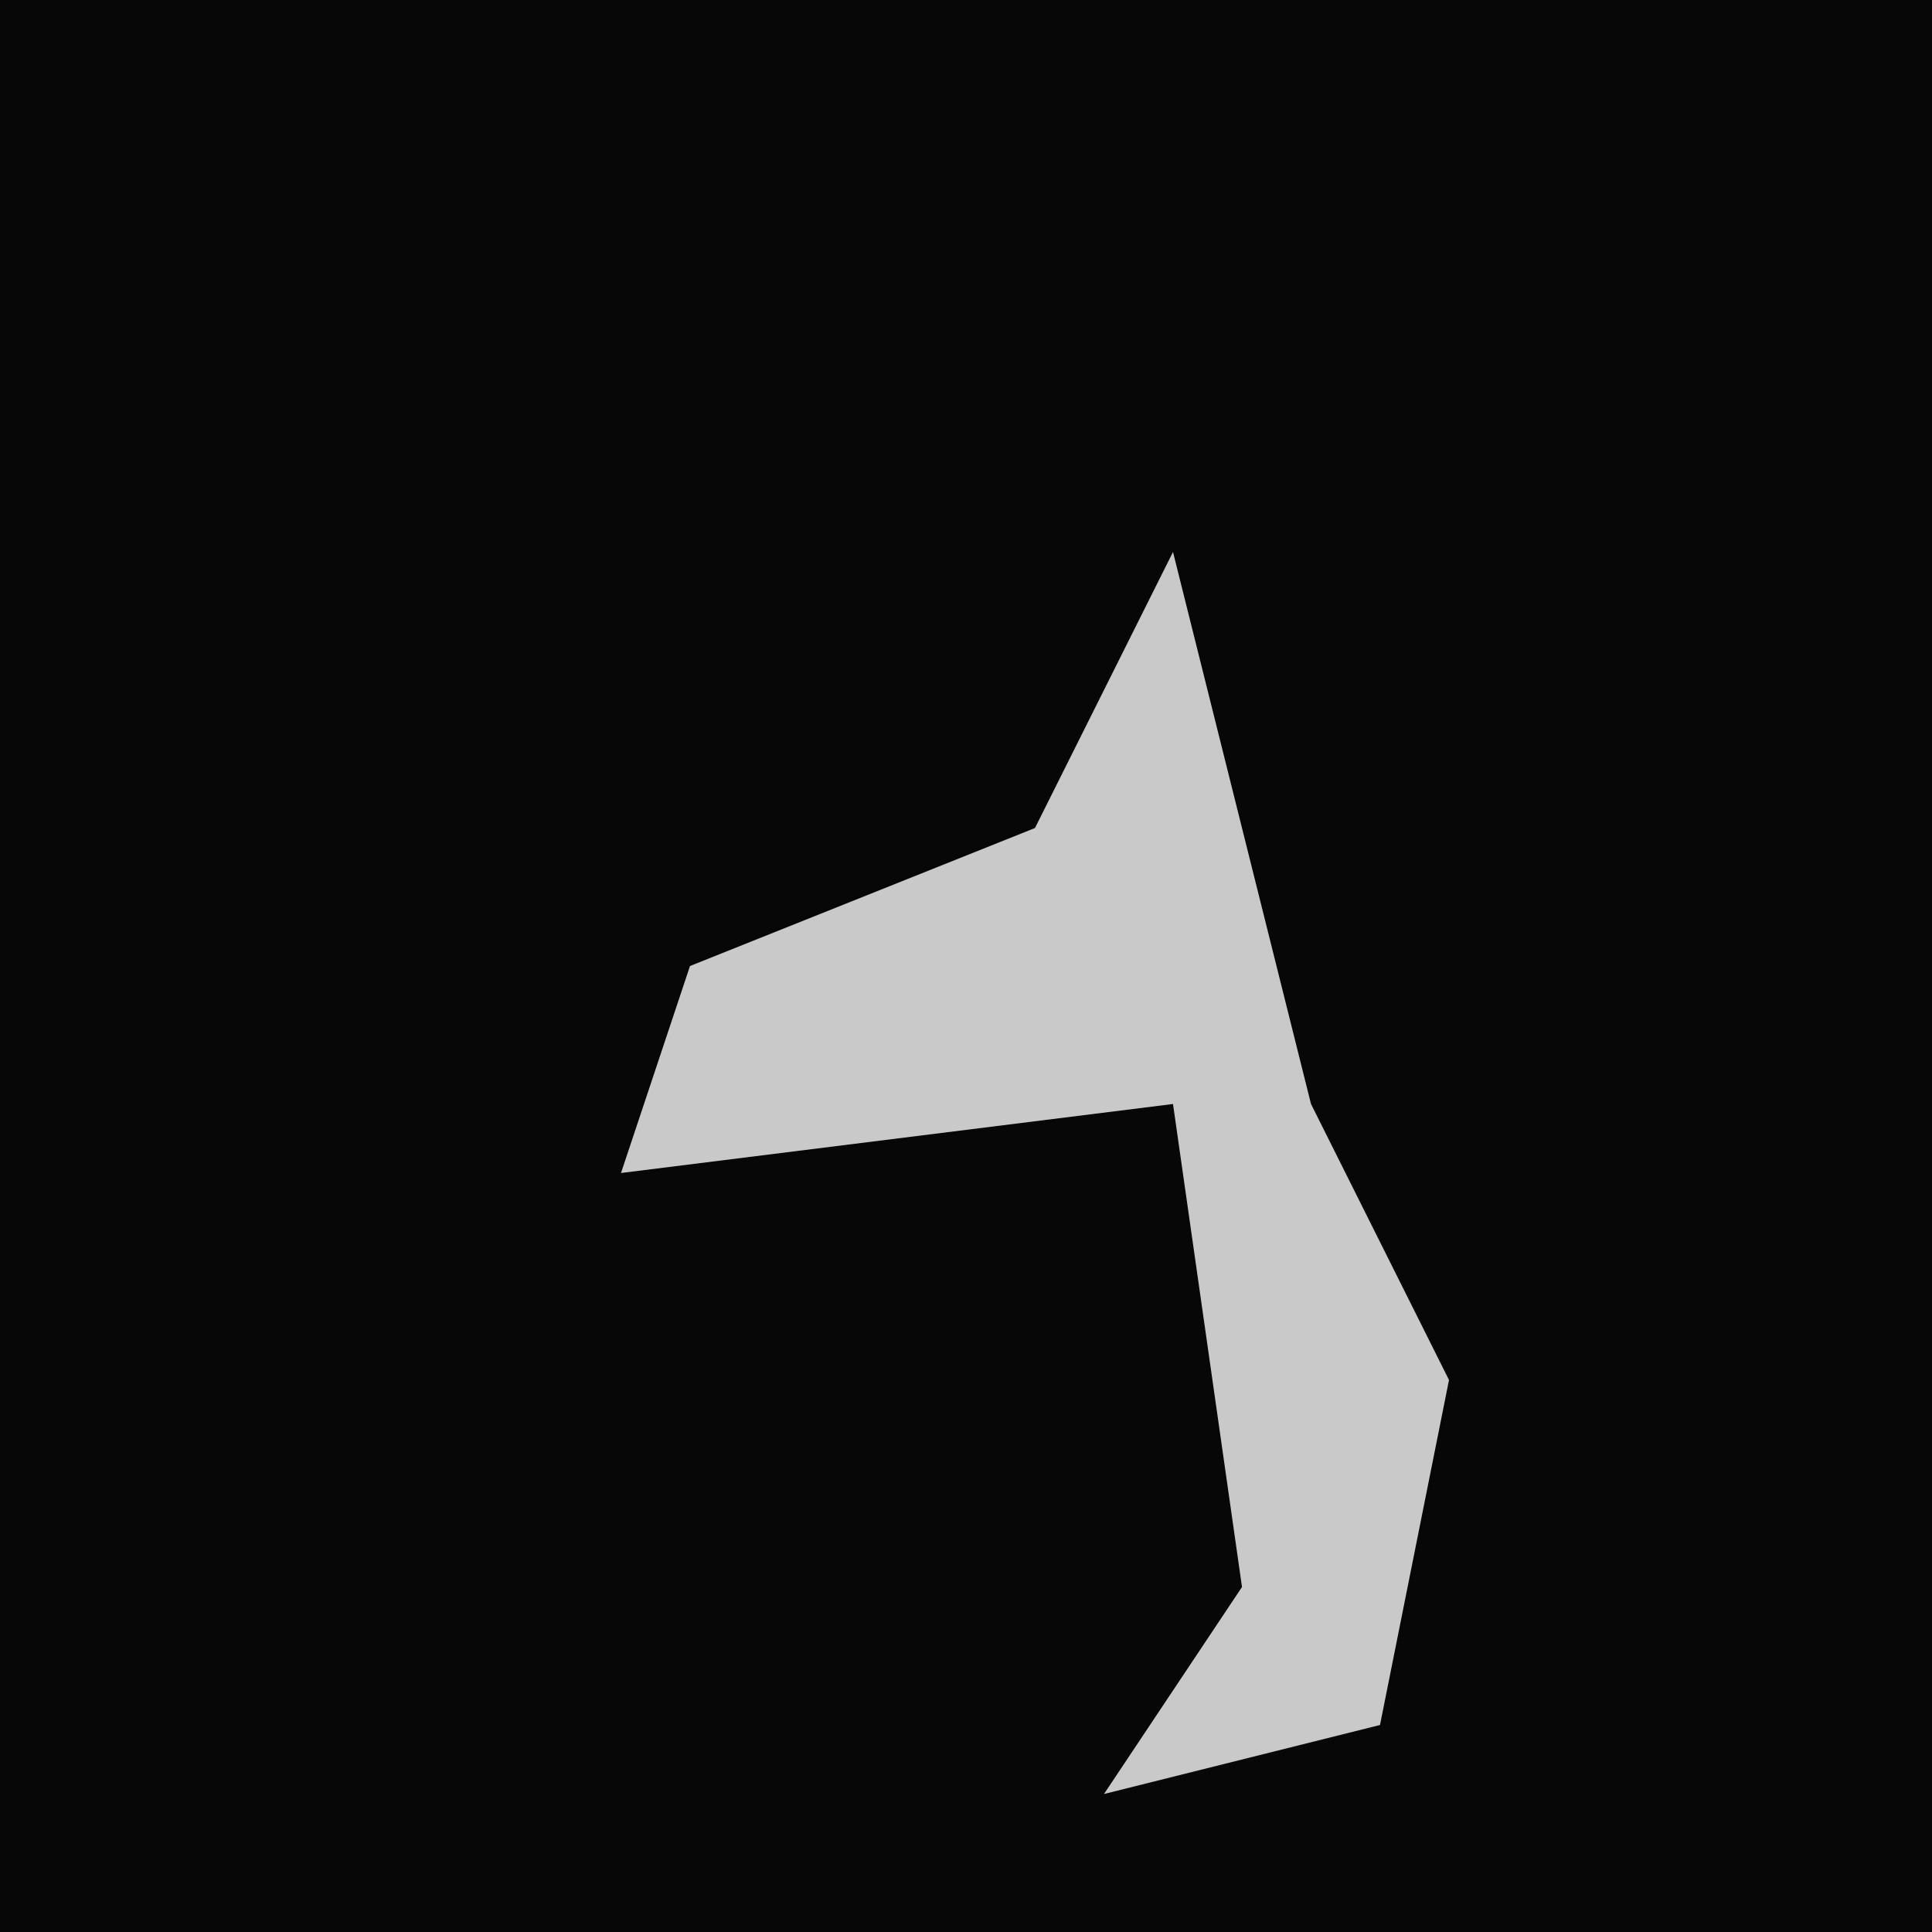 <?xml version="1.0" encoding="UTF-8"?>
<svg version="1.1" xmlns="http://www.w3.org/2000/svg" width="28" height="28">
<path d="M0,0 L28,0 L28,28 L0,28 Z " fill="#070707" transform="translate(0,0)"/>
<path d="M0,0 L1,4 L2,8 L4,12 L3,17 L-1,18 L1,15 L0,8 L-8,9 L-7,6 L-2,4 Z " fill="#C9C9C9" transform="translate(17,8)"/>
</svg>

